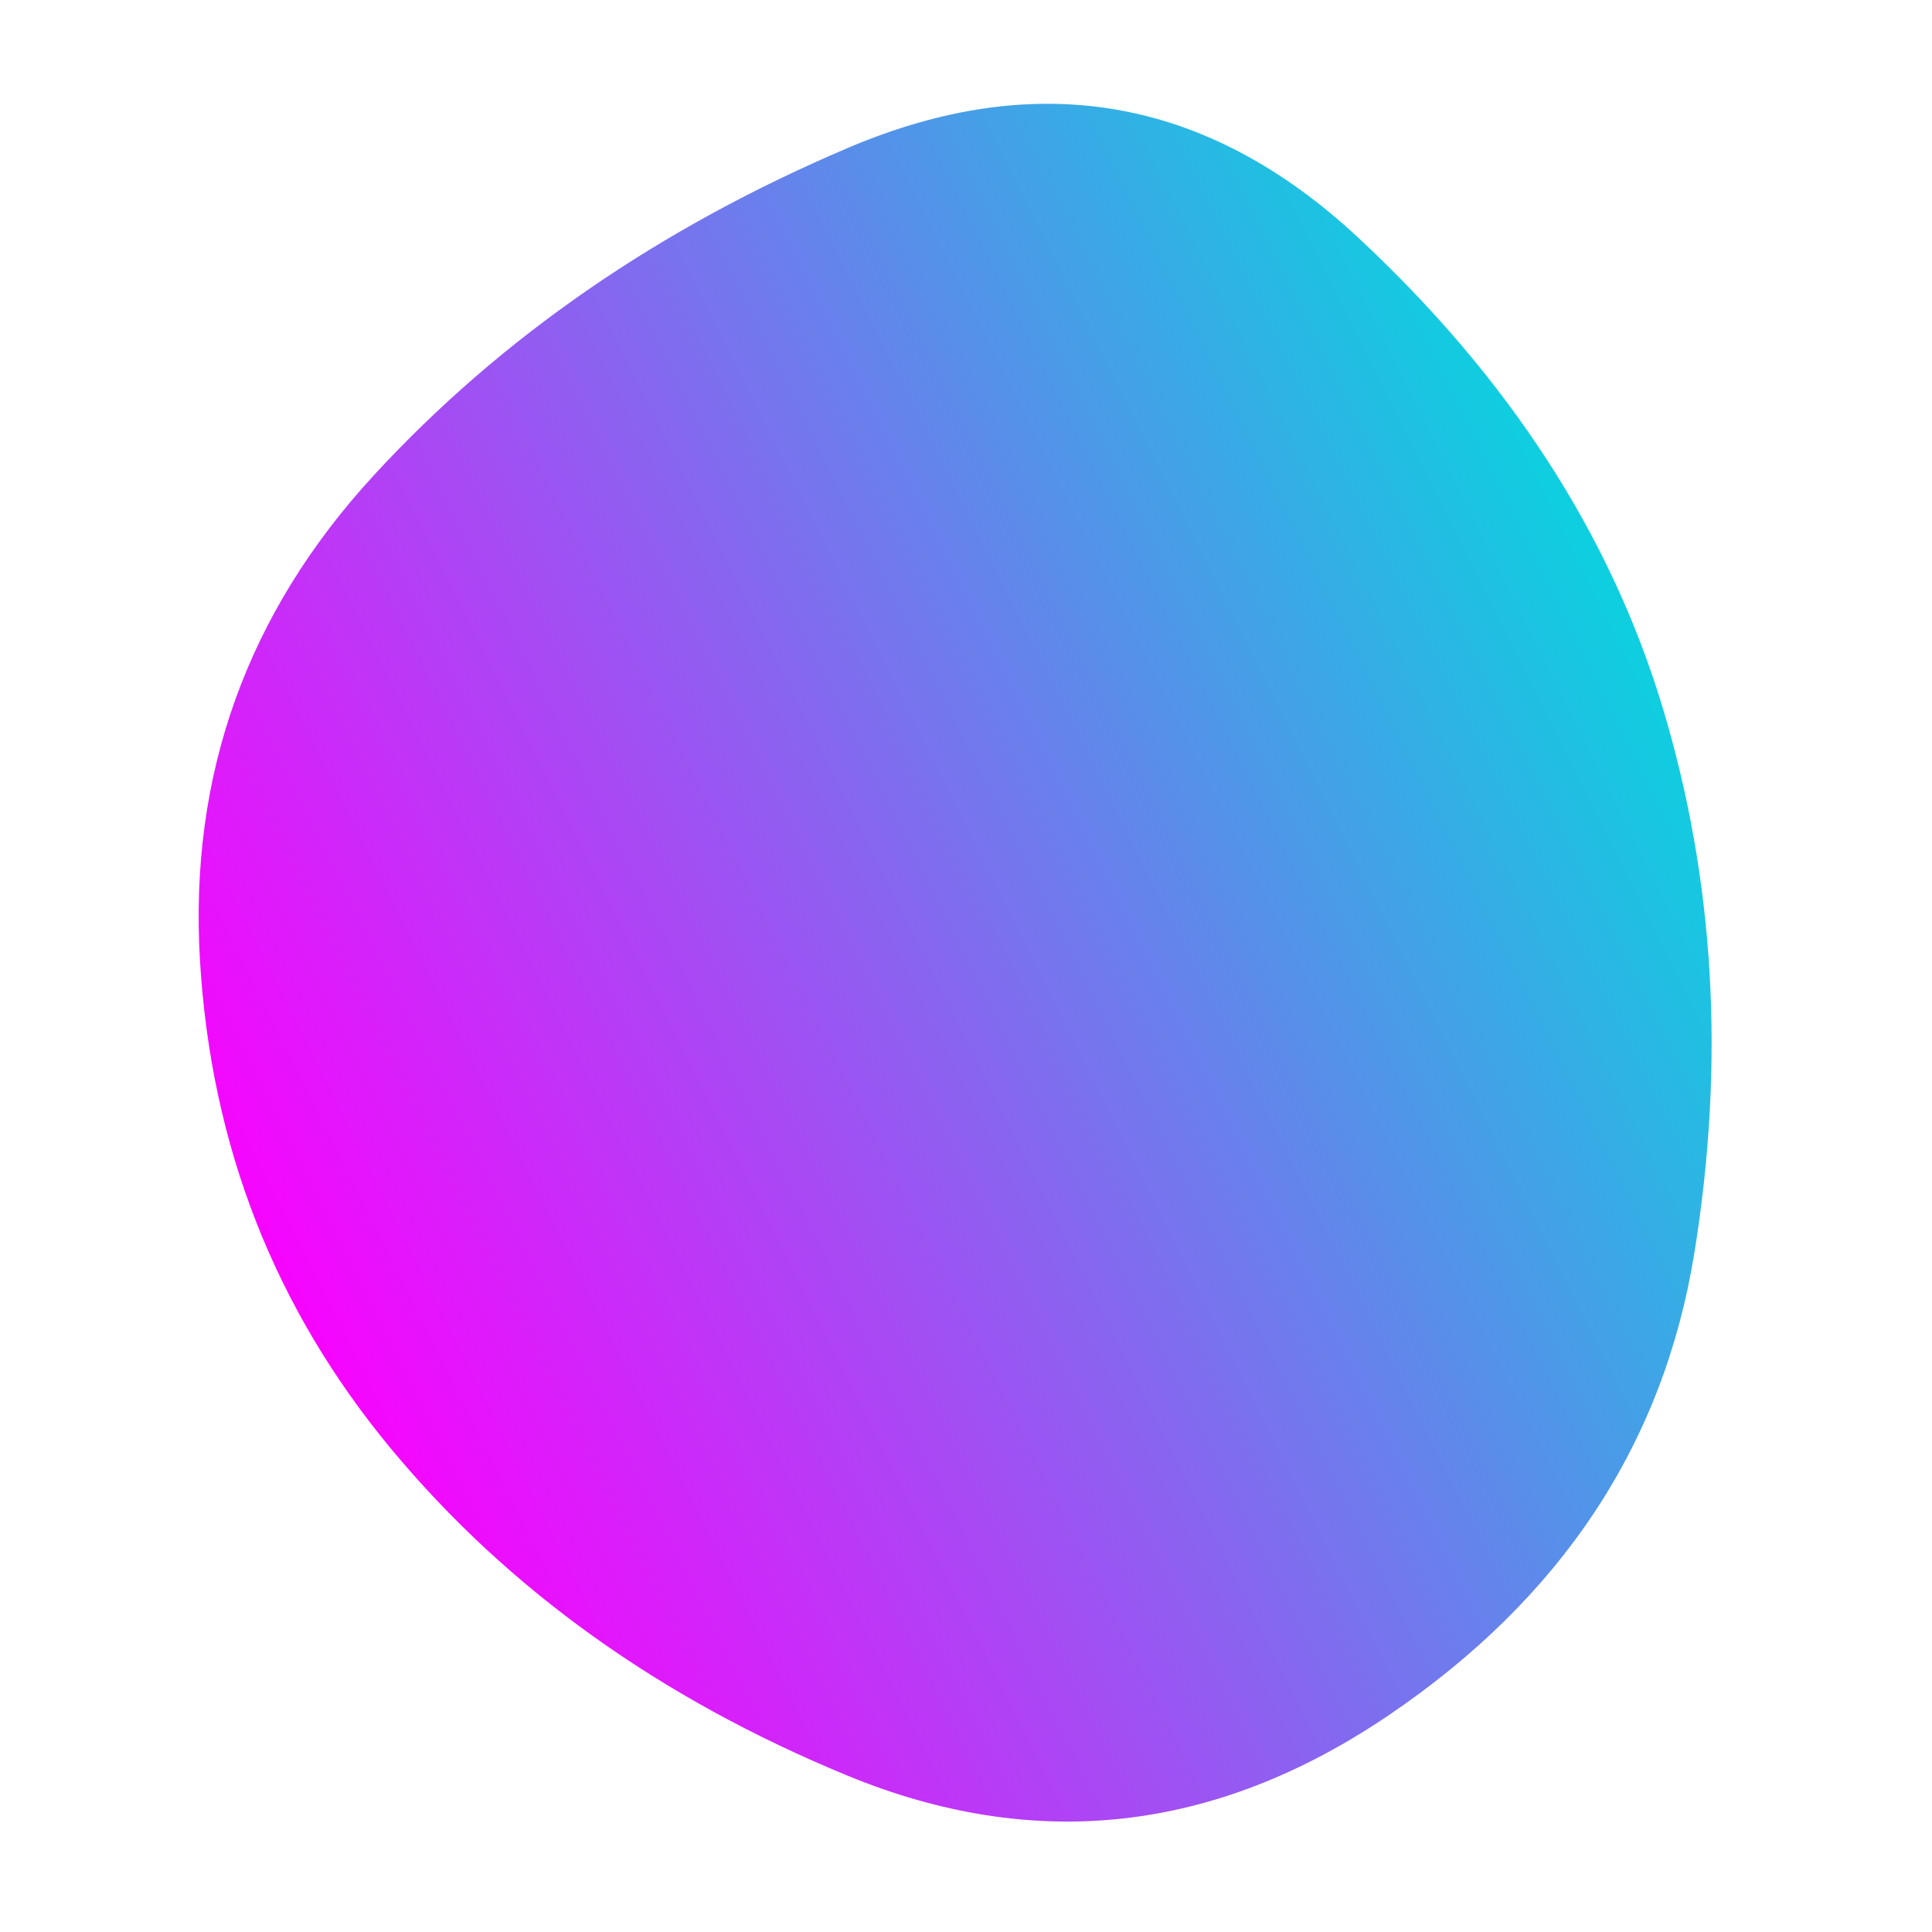 <svg viewBox="0 0 1000 1000" xmlns="http://www.w3.org/2000/svg"><defs><linearGradient id="c" gradientTransform="rotate(150 .5 .5)"><stop offset="0%" stop-color="#00DBDE"/><stop offset="100%" stop-color="#FC00FF"/></linearGradient><clipPath id="b"><path fill="currentColor" d="M877 648.5Q853 797 718.5 888t-280 31q-145.5-60-236-169t-99-253q-8.5-144 90-251T439 76.5Q586 14 703 123t157.5 243Q901 500 877 648.5Z"/></clipPath><filter id="a" x="-50vw" y="-50vh" width="100vw" height="100vh"><feFlood flood-color="#fff" result="neutral-gray"/><feTurbulence type="fractalNoise" baseFrequency="2.5" numOctaves="100" stitchTiles="stitch" result="noise"/><feColorMatrix in="noise" type="saturate" values="0" result="destaturatedNoise"/><feComponentTransfer in="desaturatedNoise" result="theNoise"><feFuncA type="table" tableValues="0 0 0.5 0"/></feComponentTransfer><feBlend in="SourceGraphic" in2="theNoise" mode="soft-light" result="noisy-image"/></filter></defs><g filter="url(#a)" clip-path="url(#b)"><path fill="url(#c)" d="M877 648.5Q853 797 718.5 888t-280 31q-145.5-60-236-169t-99-253q-8.5-144 90-251T439 76.5Q586 14 703 123t157.5 243Q901 500 877 648.5Z"/></g></svg>